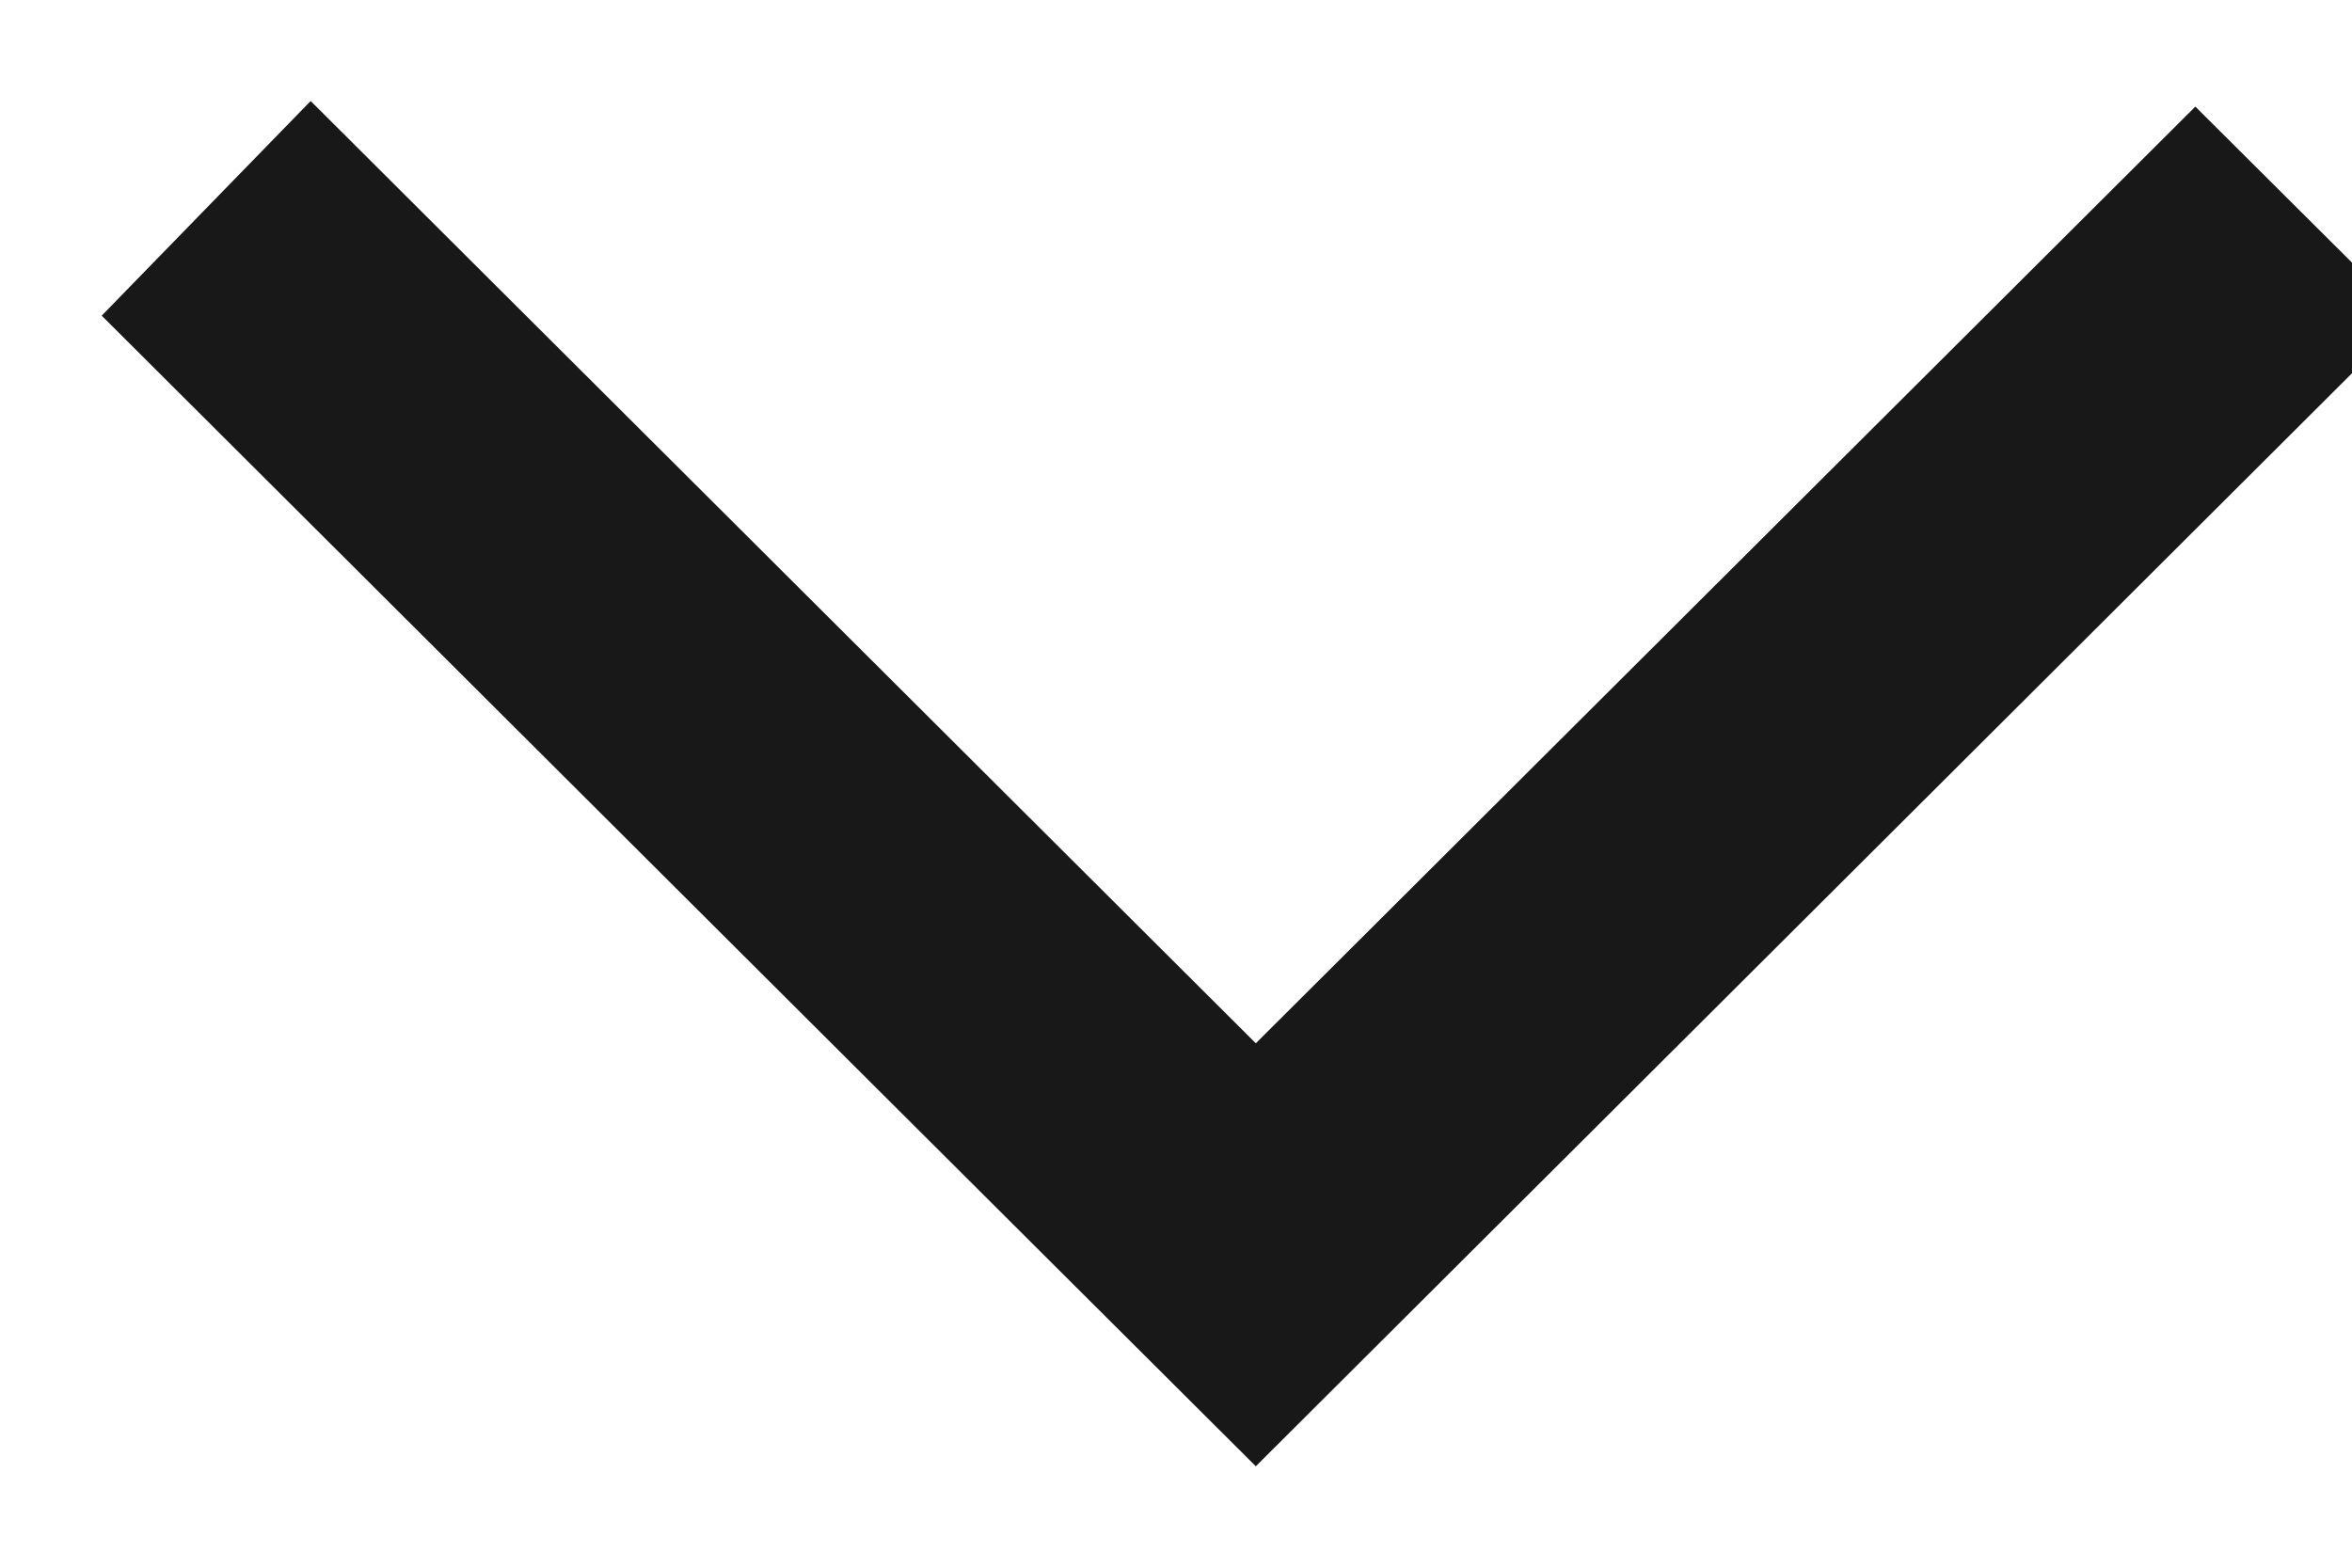<?xml version="1.0" encoding="UTF-8"?>
<svg width="15px" height="10px" viewBox="0 0 15 10" version="1.1" xmlns="http://www.w3.org/2000/svg" xmlns:xlink="http://www.w3.org/1999/xlink">
    <!-- Generator: Sketch 54.1 (76490) - https://sketchapp.com -->
    <title>icon_arrow_down_black</title>
    <desc>Created with Sketch.</desc>
    <g id="Welcome" stroke="none" stroke-width="1" fill="none" fill-rule="evenodd">
        <g id="outttt" transform="translate(-182, -56)" fill="#181818" stroke="#181818" stroke-width="0.5">
            <path d="M194,67.016 L187.992,60.991 L188.633,60.348 L193.967,54.999 L192.972,54 C191.496,55.479 187.377,59.61 186,60.991 C187.023,62.017 186.025,61.017 192.989,68 L194,67.016 Z" id="icon_arrow_down_blue" transform="translate(190, 61) scale(-1, 1) rotate(-90) translate(-190, -61) "></path>
        </g>
    </g>
</svg>